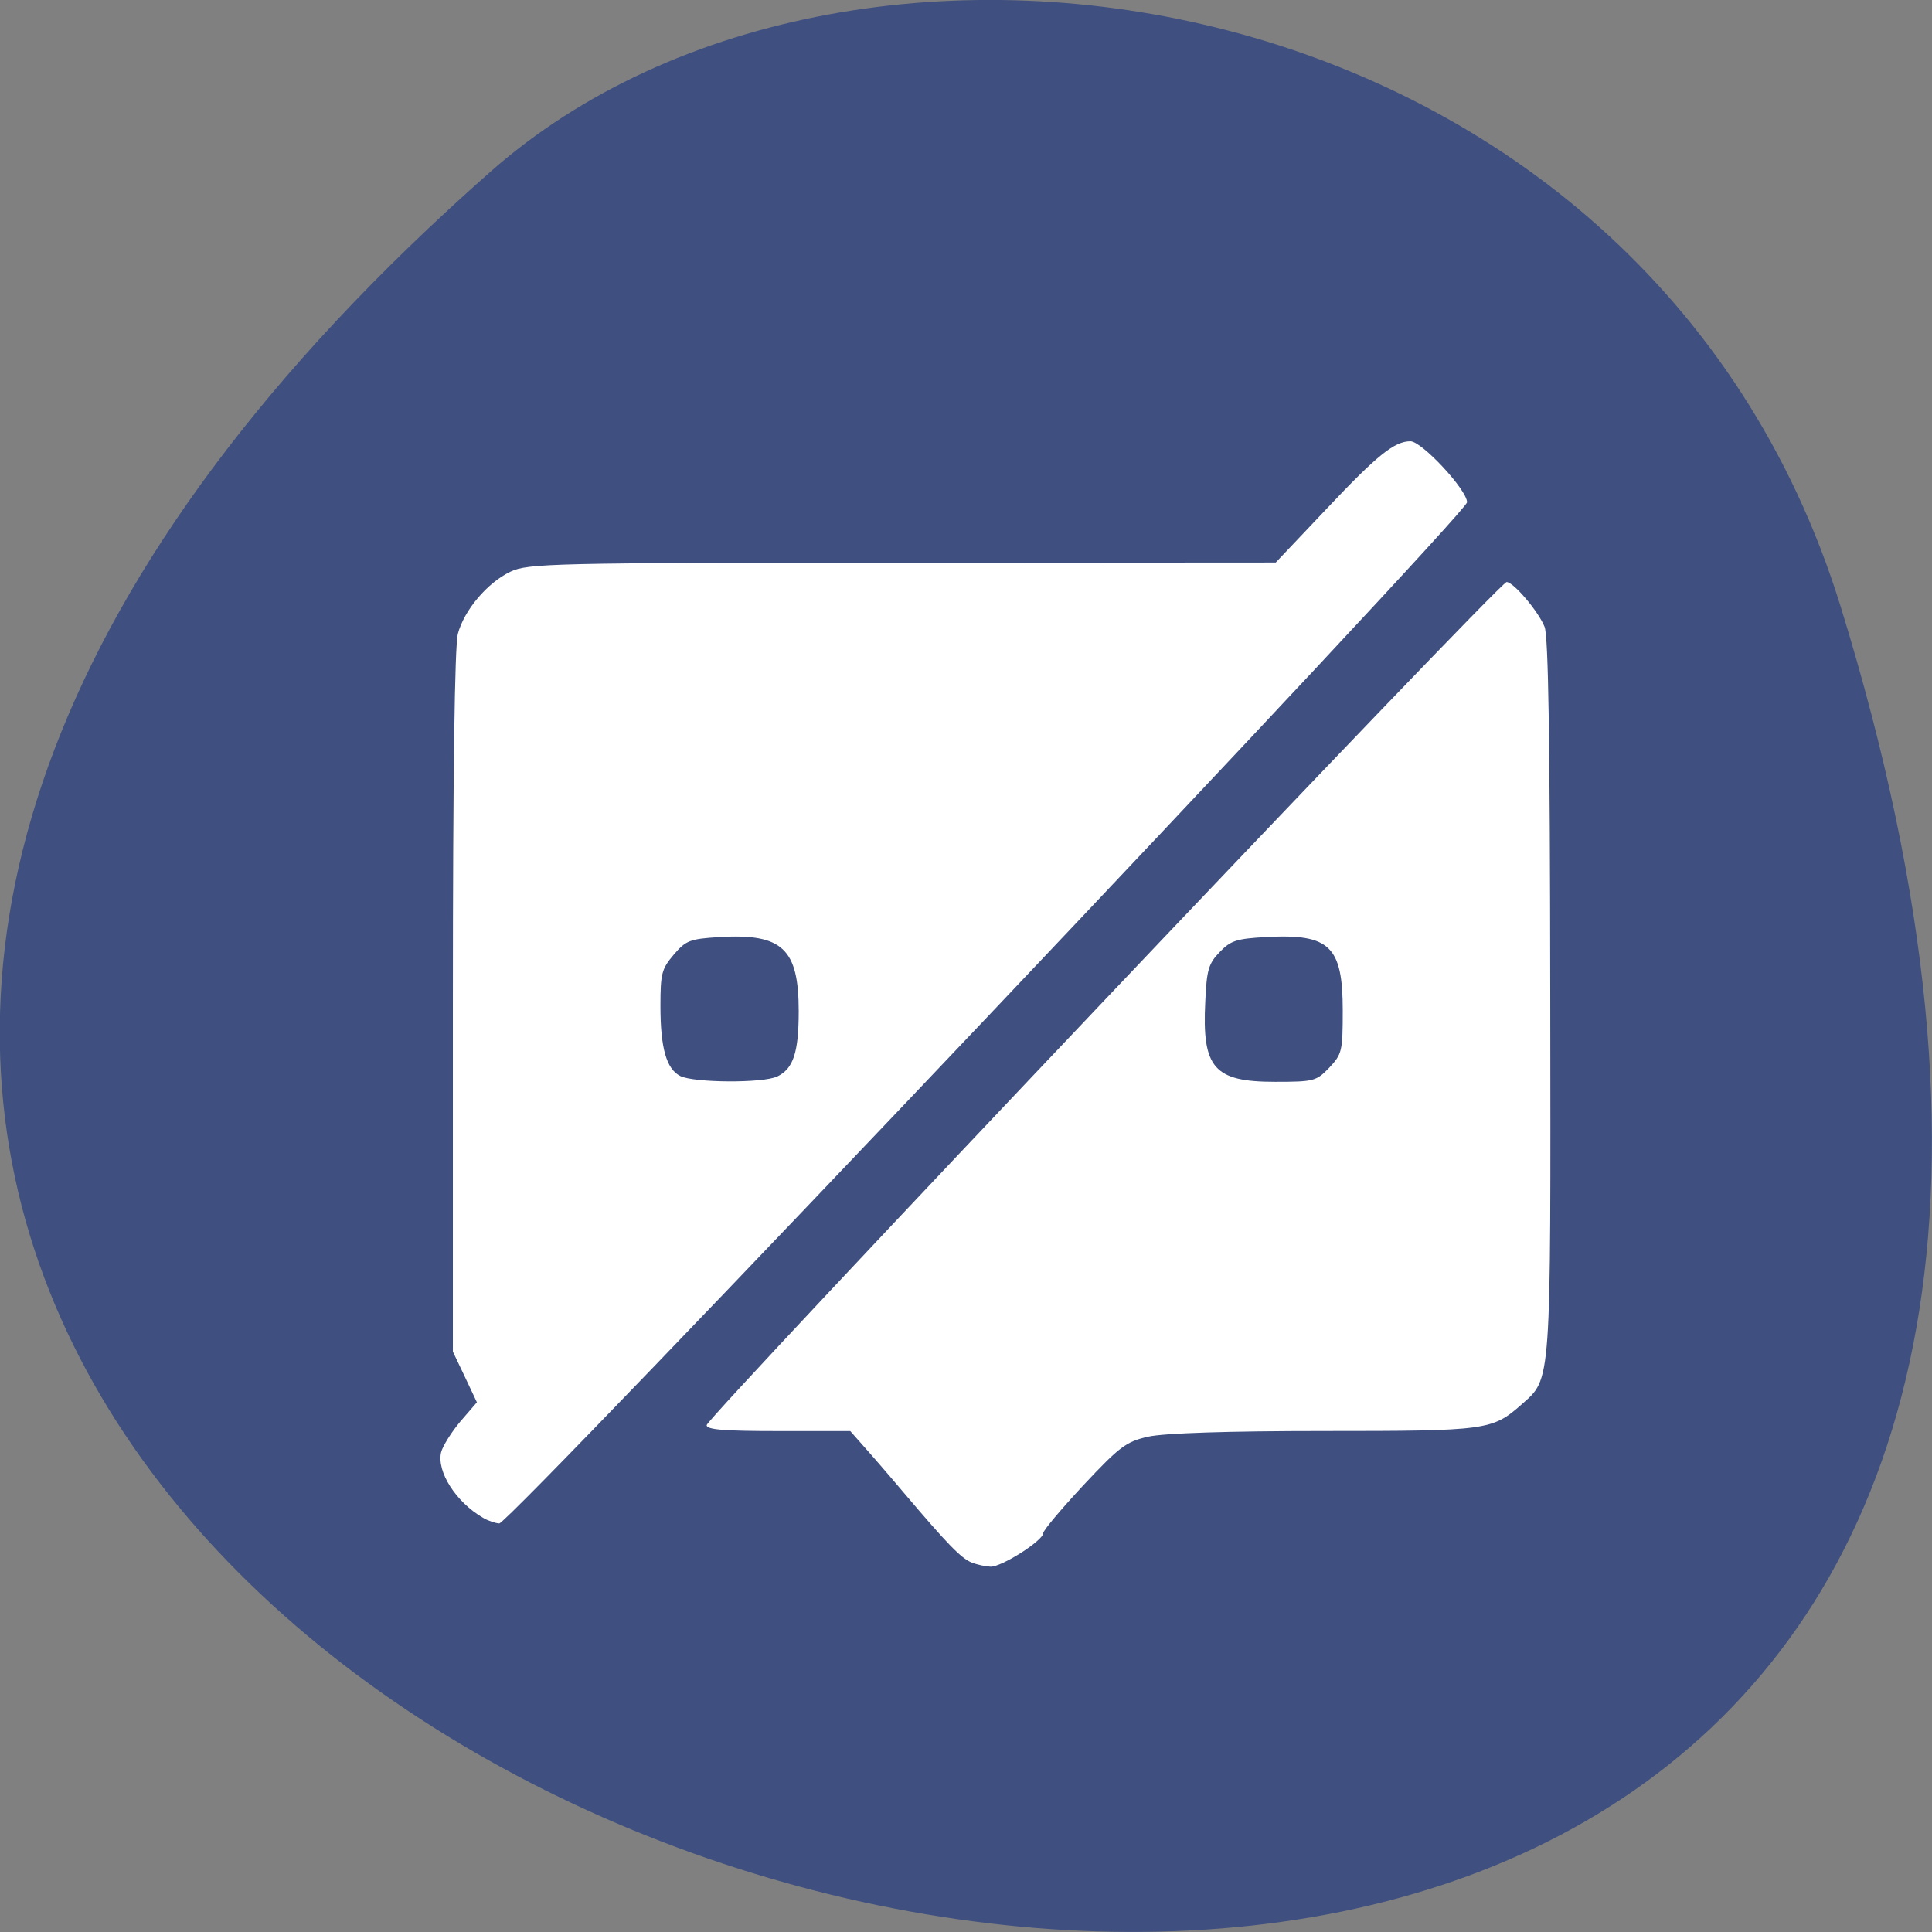 <svg xmlns="http://www.w3.org/2000/svg" viewBox="0 0 32 32"><rect x="0" y="0" width="32" height="32" fill="#808080" stroke="none"/><path d="m 30.488 10.05 c 12.02 38.902 -52.57 19.449 -22.363 -7.207 c 6.05 -5.34 19.12 -3.281 22.363 7.207" fill="#3e4f80"/><path d="m 16.09 25.879 c -0.176 -0.074 -0.406 -0.313 -1.105 -1.137 c -0.27 -0.32 -0.586 -0.684 -0.699 -0.809 l -0.203 -0.23 h -1.188 c -0.902 0 -1.191 -0.023 -1.191 -0.098 c 0 -0.121 13.13 -13.965 13.25 -13.965 c 0.113 0 0.523 0.48 0.629 0.742 c 0.063 0.156 0.09 1.852 0.094 6.109 c 0.008 6.52 0.023 6.328 -0.477 6.773 c -0.484 0.426 -0.57 0.438 -3.273 0.438 c -1.578 0 -2.652 0.035 -2.91 0.094 c -0.363 0.082 -0.469 0.16 -1.07 0.801 c -0.367 0.395 -0.668 0.75 -0.668 0.797 c 0 0.121 -0.691 0.563 -0.875 0.555 c -0.086 -0.004 -0.227 -0.035 -0.313 -0.07 m 5.926 -8.195 c 0.211 -0.227 0.223 -0.27 0.223 -0.949 c 0 -1.063 -0.215 -1.27 -1.258 -1.215 c -0.504 0.027 -0.598 0.059 -0.781 0.25 c -0.184 0.191 -0.215 0.293 -0.238 0.824 c -0.055 1.098 0.145 1.324 1.156 1.324 c 0.645 0 0.684 -0.012 0.898 -0.234 m -14.02 7.453 c -0.445 -0.258 -0.766 -0.762 -0.691 -1.082 c 0.027 -0.105 0.172 -0.336 0.32 -0.512 l 0.273 -0.316 l -0.199 -0.422 l -0.199 -0.418 v -5.789 c 0 -3.793 0.031 -5.898 0.082 -6.098 c 0.105 -0.395 0.488 -0.848 0.871 -1.031 c 0.289 -0.137 0.676 -0.148 6.492 -0.148 l 6.184 -0.004 l 0.84 -0.887 c 0.836 -0.887 1.125 -1.121 1.391 -1.121 c 0.188 0 0.938 0.805 0.938 1.01 c 0 0.188 -15.855 16.918 -16.03 16.914 c -0.063 -0.004 -0.184 -0.043 -0.27 -0.094 m 4.875 -7.309 c 0.266 -0.129 0.355 -0.398 0.355 -1.082 c 0 -1.035 -0.27 -1.289 -1.313 -1.227 c -0.492 0.031 -0.555 0.055 -0.758 0.293 c -0.199 0.234 -0.219 0.313 -0.219 0.848 c 0 0.695 0.098 1.043 0.328 1.16 c 0.223 0.113 1.371 0.121 1.605 0.008" fill="#fff"/></svg>
